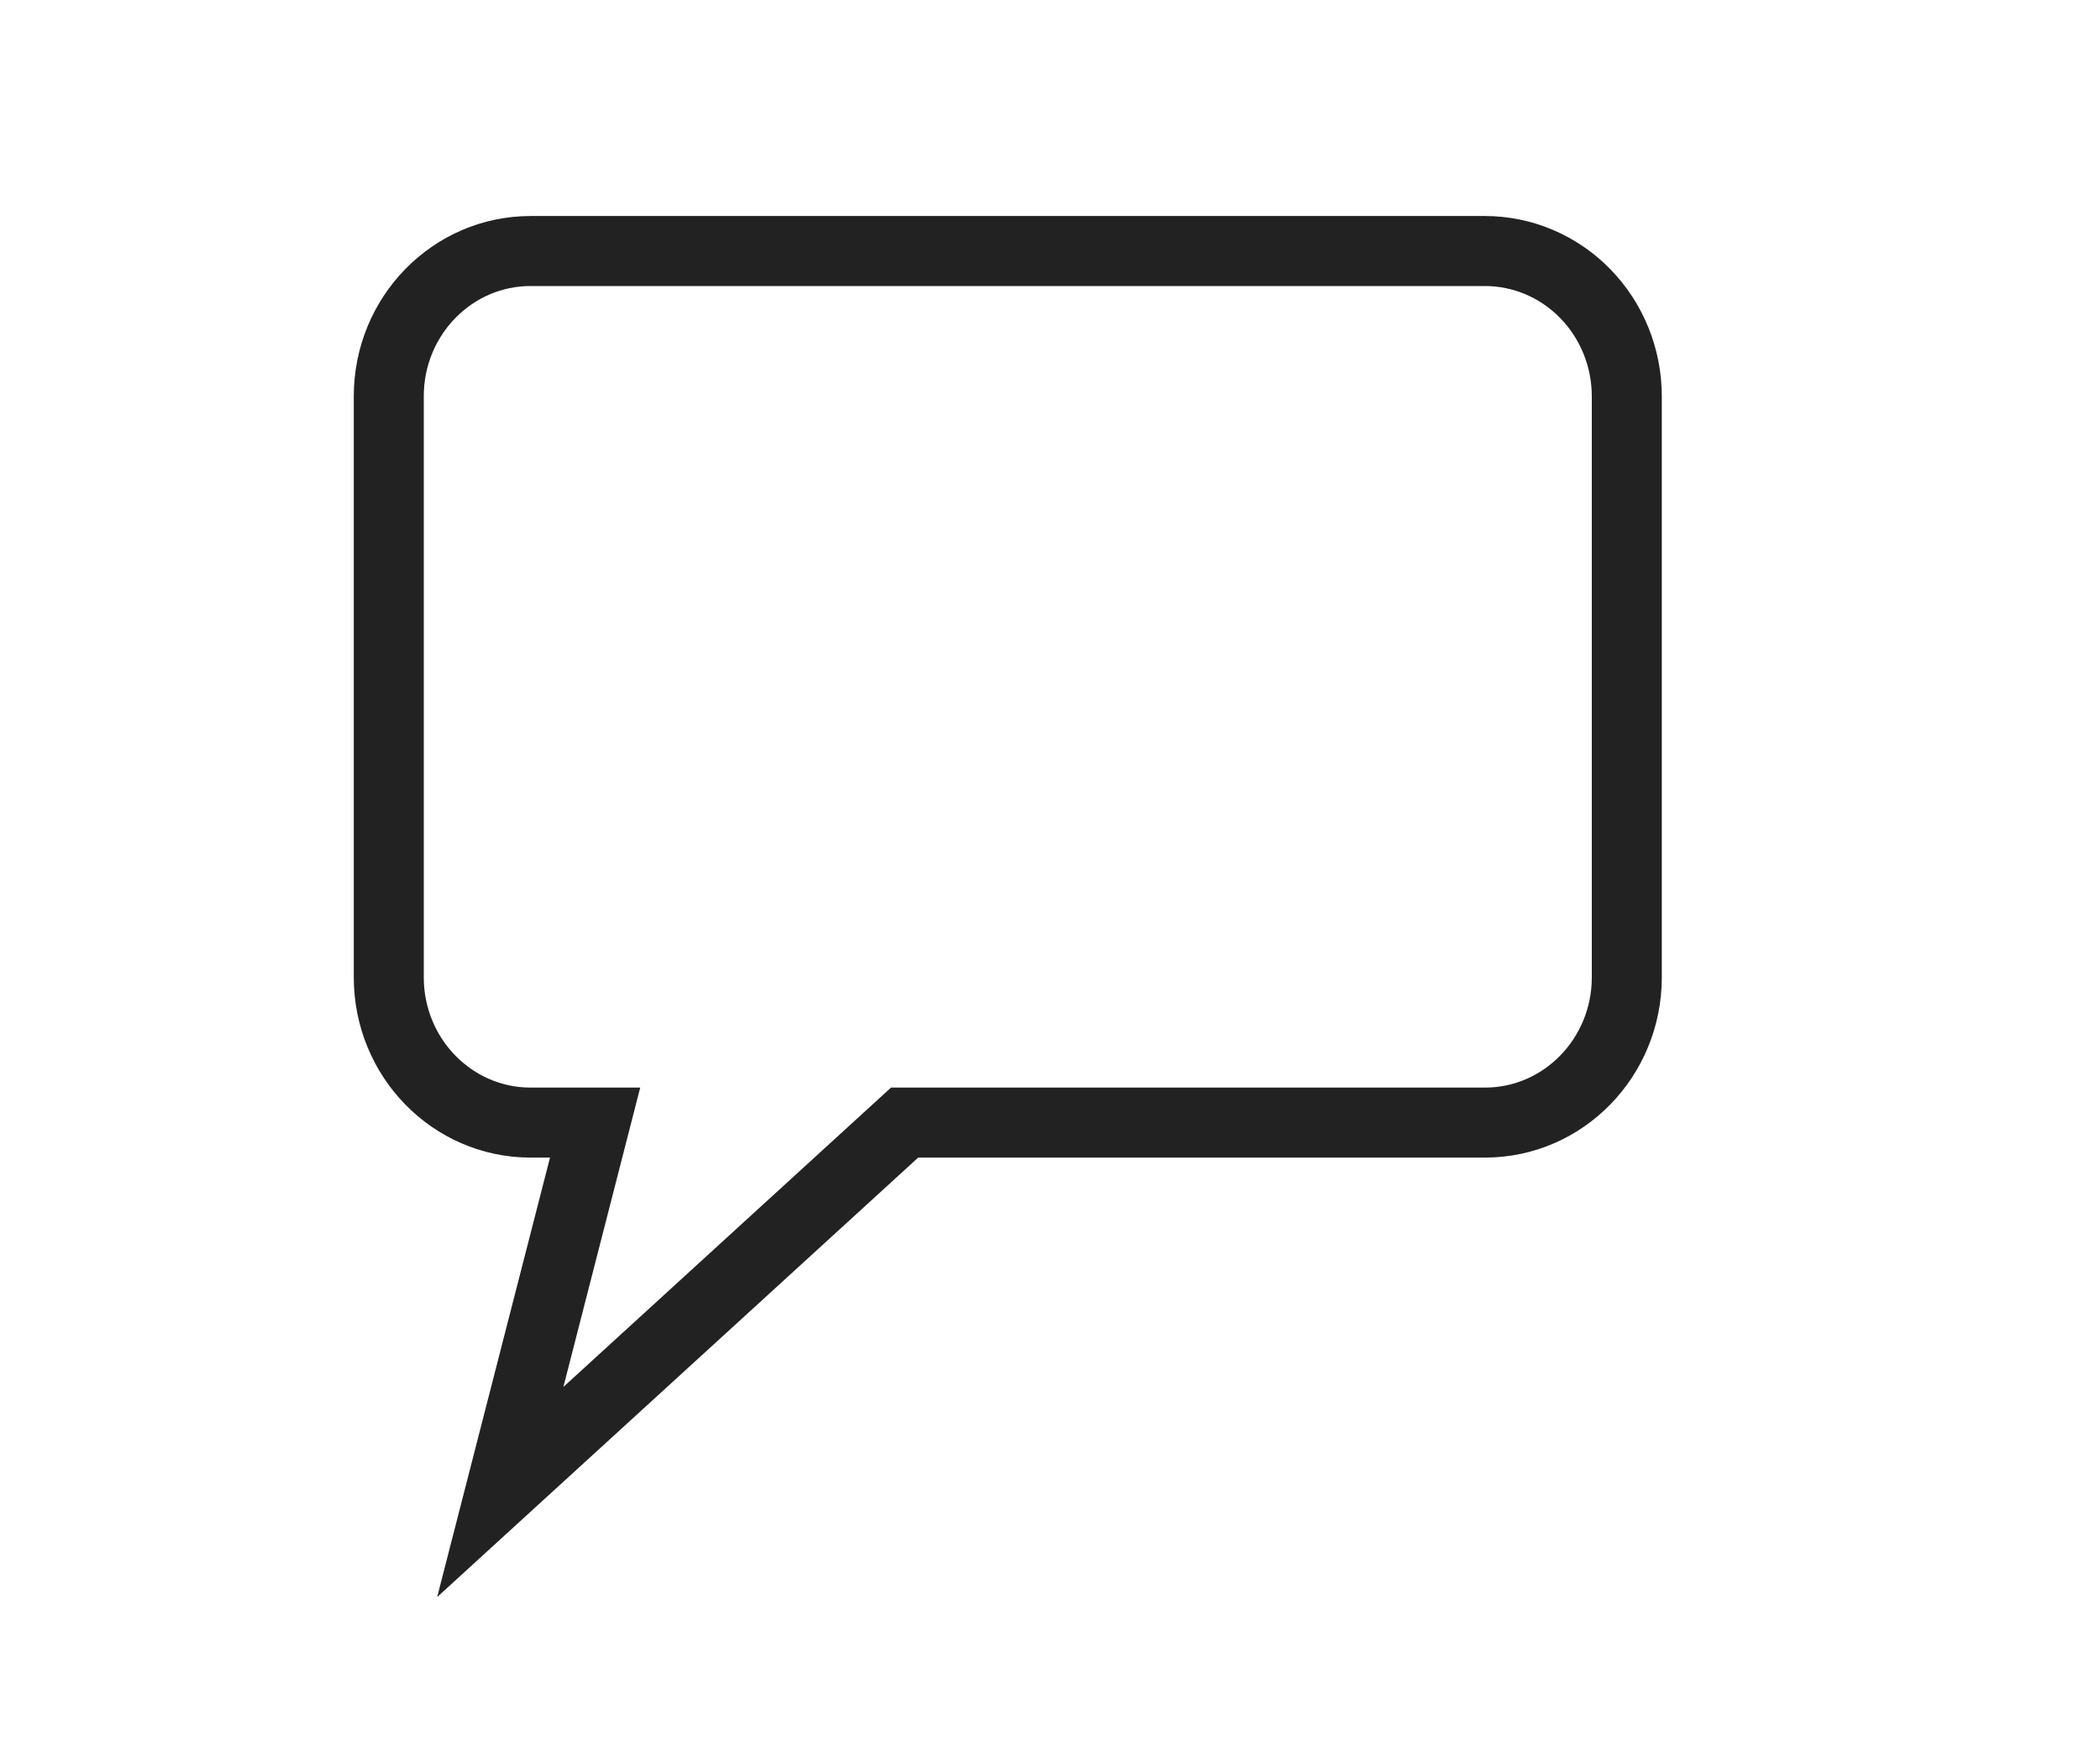 <?xml version="1.0" encoding="UTF-8" standalone="no"?>
<!DOCTYPE svg PUBLIC "-//W3C//DTD SVG 1.1//EN" "http://www.w3.org/Graphics/SVG/1.1/DTD/svg11.dtd">
<svg version="1.1" xmlns="http://www.w3.org/2000/svg" xmlns:xlink="http://www.w3.org/1999/xlink" preserveAspectRatio="xMidYMid meet" viewBox="0 0 300 249" width="300" height="249"><defs><path d="M85.02 35.86C85.02 35.86 85.02 35.86 85.02 35.86C111.55 35.86 126.28 35.86 129.23 35.86C178.97 35.86 206.6 35.86 212.13 35.86C217.51 35.86 222.66 38.05 226.46 41.94C230.26 45.83 232.4 51.11 232.4 56.61C232.4 60.07 232.4 77.37 232.4 108.49C232.4 108.49 232.4 108.49 232.4 108.49C232.4 127.17 232.4 137.54 232.4 139.62C232.4 139.62 232.4 139.62 232.4 139.62C232.4 151.08 223.32 160.37 212.13 160.37C206.6 160.37 178.97 160.37 129.23 160.37C125.38 163.89 106.13 181.48 71.47 213.14C79.6 181.48 84.12 163.89 85.02 160.37C79.49 160.37 76.42 160.37 75.8 160.37C64.61 160.37 55.54 151.08 55.54 139.62C55.54 139.62 55.54 139.62 55.54 139.62C55.54 137.54 55.54 127.17 55.54 108.49C55.54 108.49 55.54 108.49 55.54 108.49C55.54 77.36 55.54 60.07 55.54 56.61C55.54 56.61 55.54 56.61 55.54 56.61C55.54 45.15 64.61 35.86 75.8 35.86C76.42 35.86 79.49 35.86 85.02 35.86Z" id="ez4K2UIlU"></path></defs><g><g><g><use xlink:href="#ez4K2UIlU" opacity="1" fill="#000000" fill-opacity="0"></use><g><use xlink:href="#ez4K2UIlU" opacity="1" fill-opacity="0" stroke="#222222" stroke-width="10" stroke-opacity="1"></use></g></g></g></g></svg>